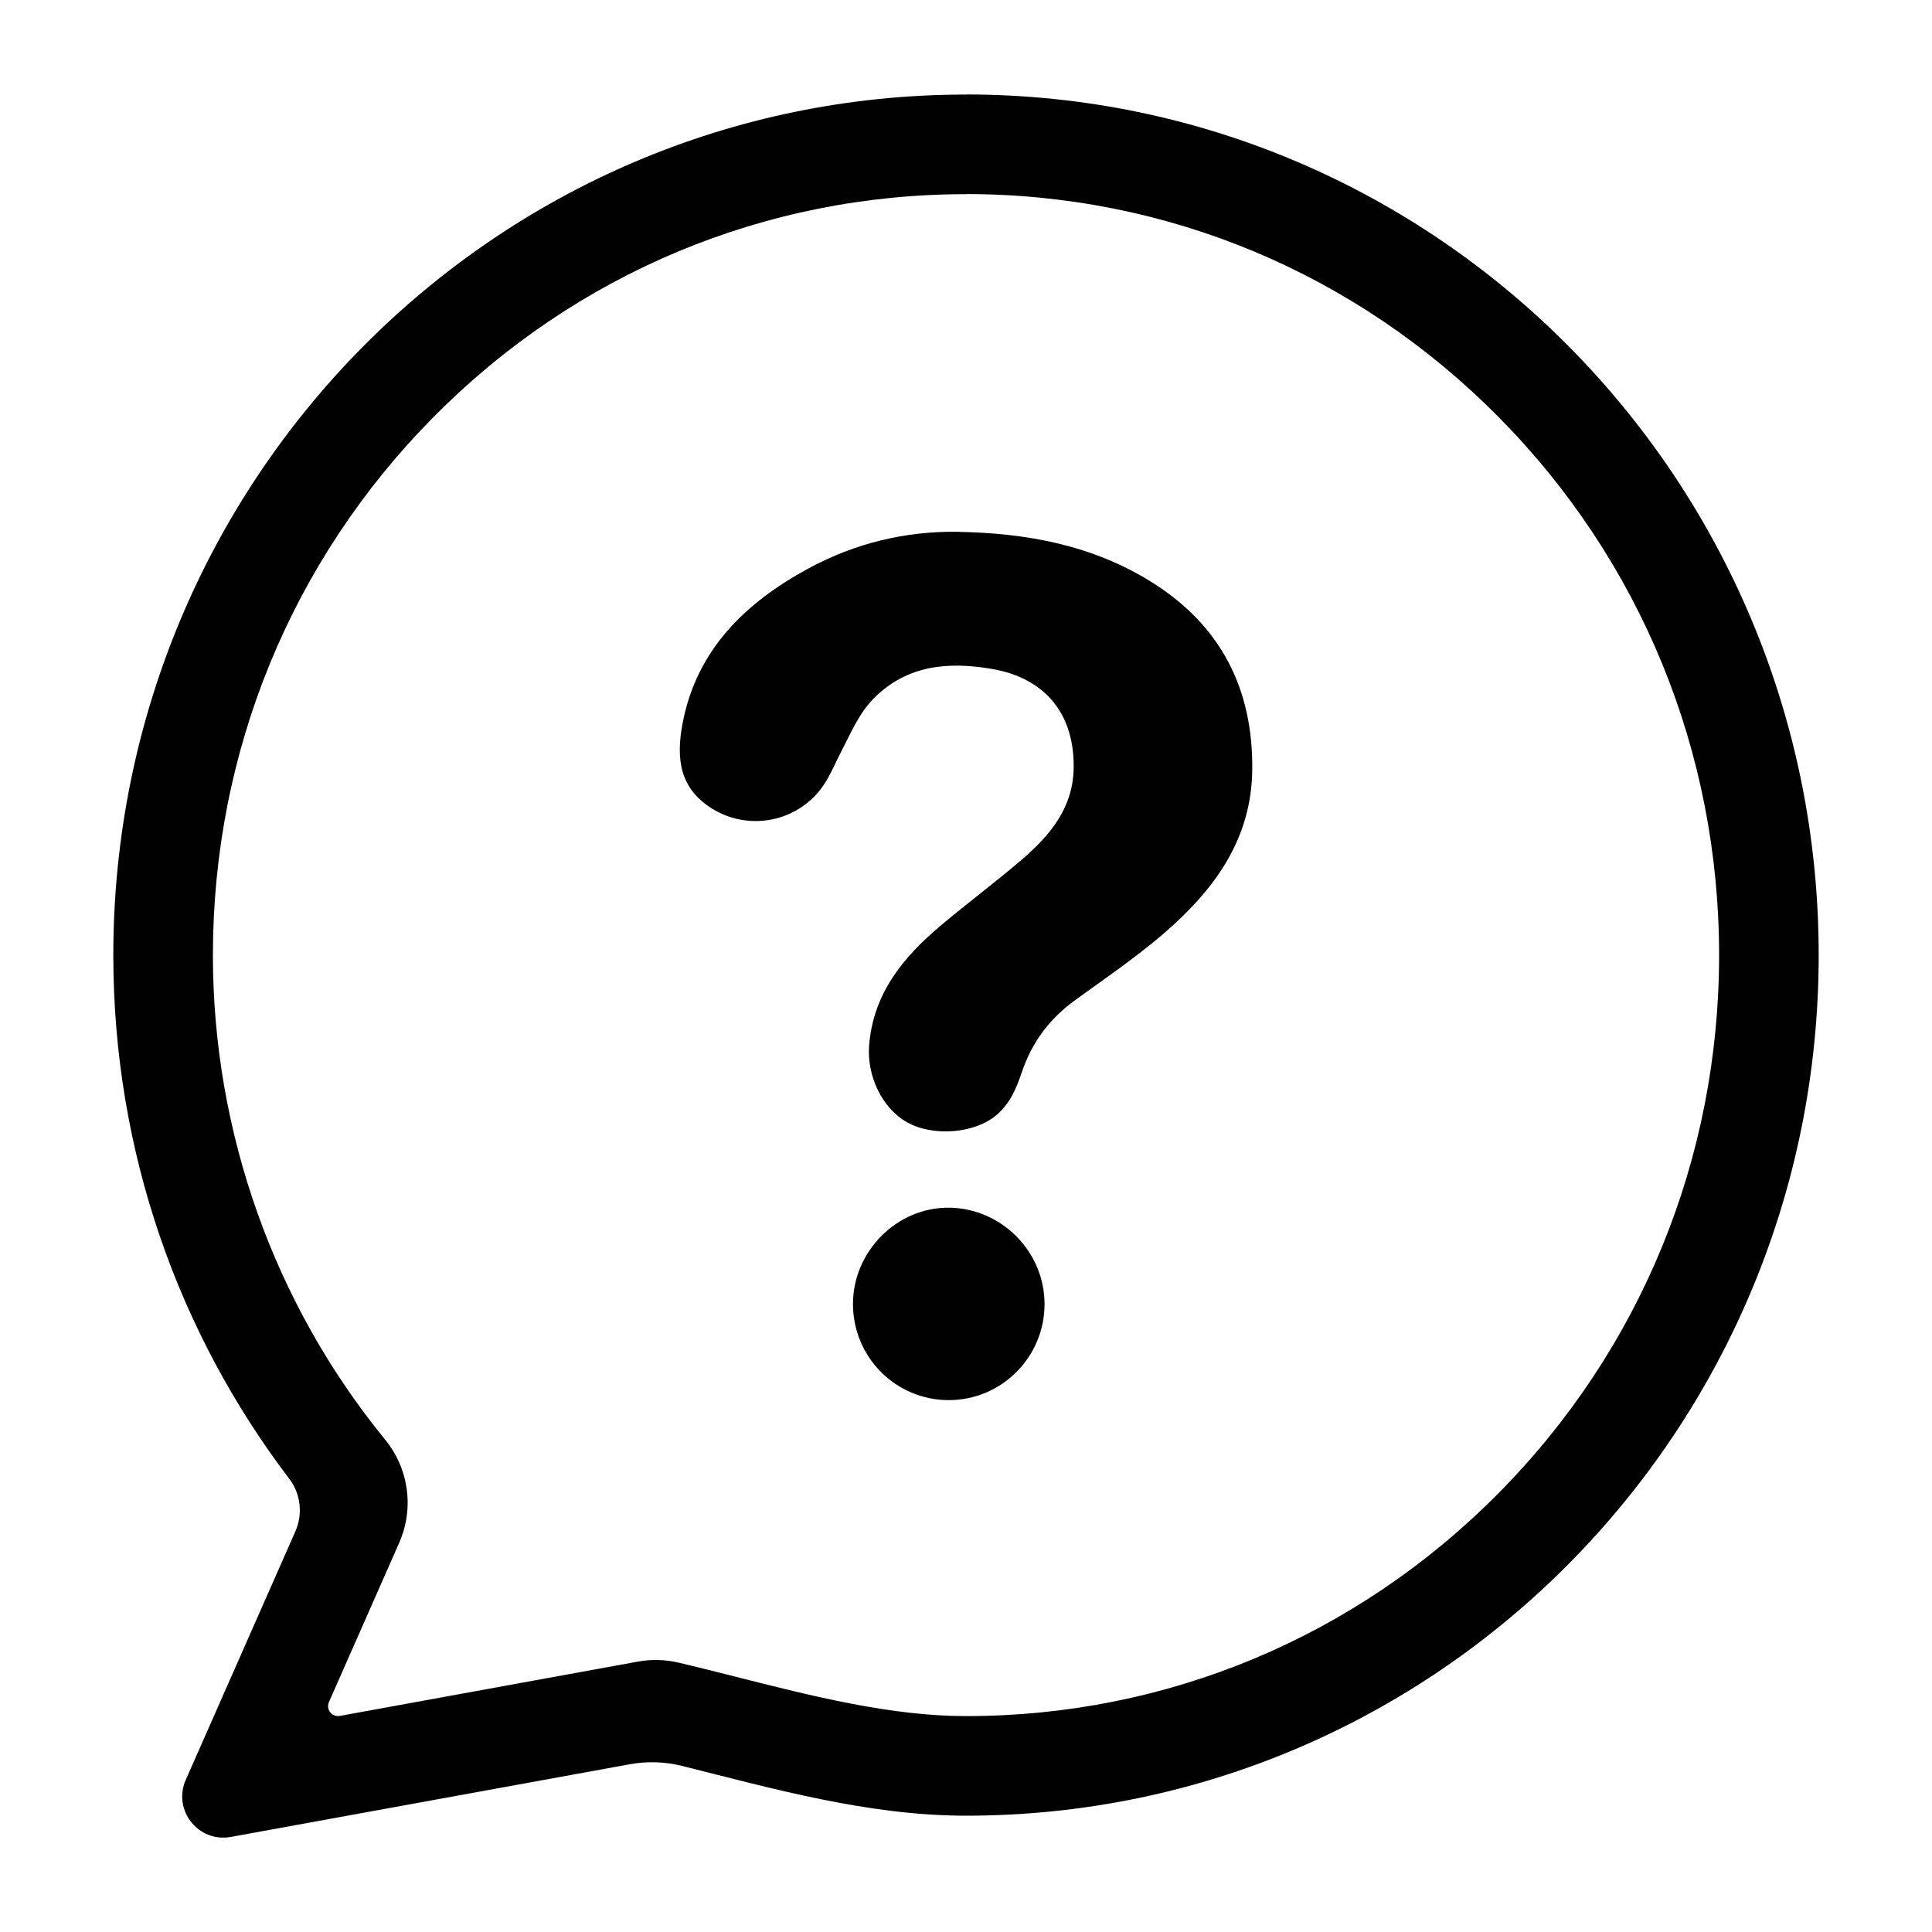 <?xml version="1.0" encoding="UTF-8"?>
<svg id="Capa_1" data-name="Capa 1" xmlns="http://www.w3.org/2000/svg" viewBox="0 0 200 200">
  <defs>
    <style>
      .cls-1 {
        fill: #010101;
        stroke-width: 0px;
      }
    </style>
  </defs>
  <g>
    <path class="cls-1" d="m99.27,55.06c7.04.13,13.81,1.38,19.9,5.17,7.22,4.5,10.58,11.1,10.46,19.54-.09,6.5-3.28,11.44-7.85,15.69-3.23,3.01-6.89,5.47-10.45,8.05-2.68,1.94-4.5,4.37-5.55,7.48-.55,1.64-1.23,3.26-2.61,4.43-2.27,1.93-6.55,2.27-9.25.77-2.64-1.47-4.19-4.85-3.95-7.94.42-5.45,3.57-9.21,7.5-12.51,2.74-2.3,5.62-4.45,8.34-6.78,2.84-2.45,5.21-5.24,5.33-9.28.16-5.66-2.86-9.47-8.44-10.43-4.5-.78-8.81-.43-12.26,3.06-1.53,1.55-2.35,3.56-3.34,5.46-.54,1.04-.99,2.13-1.6,3.13-2.45,4.05-7.74,5.31-11.78,2.81-3.32-2.06-3.76-5.08-3.07-8.77,1.43-7.65,6.49-12.54,13.03-16.09,4.84-2.62,10.06-3.89,15.59-3.8Z"/>
    <path class="cls-1" d="m108.13,135.04c-.02,5.48-4.48,9.92-9.95,9.9-5.48-.02-9.89-4.47-9.88-9.97.01-5.45,4.56-10,9.94-9.95,5.44.05,9.91,4.57,9.89,10.01Z"/>
  </g>
  <path class="cls-1" d="m100,20.09c20.81,0,40.37,8.18,55.09,23.04,14.75,14.88,22.87,34.68,22.87,55.74s-8.12,40.86-22.87,55.74c-14.72,14.86-34.29,23.04-55.09,23.04-7.76,0-15.89-2.06-23.75-4.05-1.96-.5-3.99-1.01-5.98-1.48h0c-1.39-.33-2.83-.37-4.24-.11h0s-30.85,5.62-30.85,5.62c-.82.15-1.46-.67-1.13-1.43l7.27-16.48h0c1.57-3.55,1.01-7.68-1.45-10.69h0c-11.5-14.06-17.83-31.87-17.83-50.15,0-21.06,8.12-40.86,22.87-55.74,14.72-14.86,34.29-23.04,55.09-23.04m0-10.31C51.25,9.78,11.73,49.66,11.73,98.87c0,20.4,6.79,39.2,18.22,54.22,1.18,1.56,1.42,3.64.63,5.43l-11.35,25.73c-1.27,2.88.9,5.98,3.87,5.98.26,0,.52-.02.79-.07l41.28-7.52c1.79-.33,3.63-.28,5.4.16,9.35,2.33,19.25,5.16,29.43,5.16,48.75,0,88.27-39.89,88.27-89.09S148.75,9.78,100,9.78h0Z"/>
</svg>